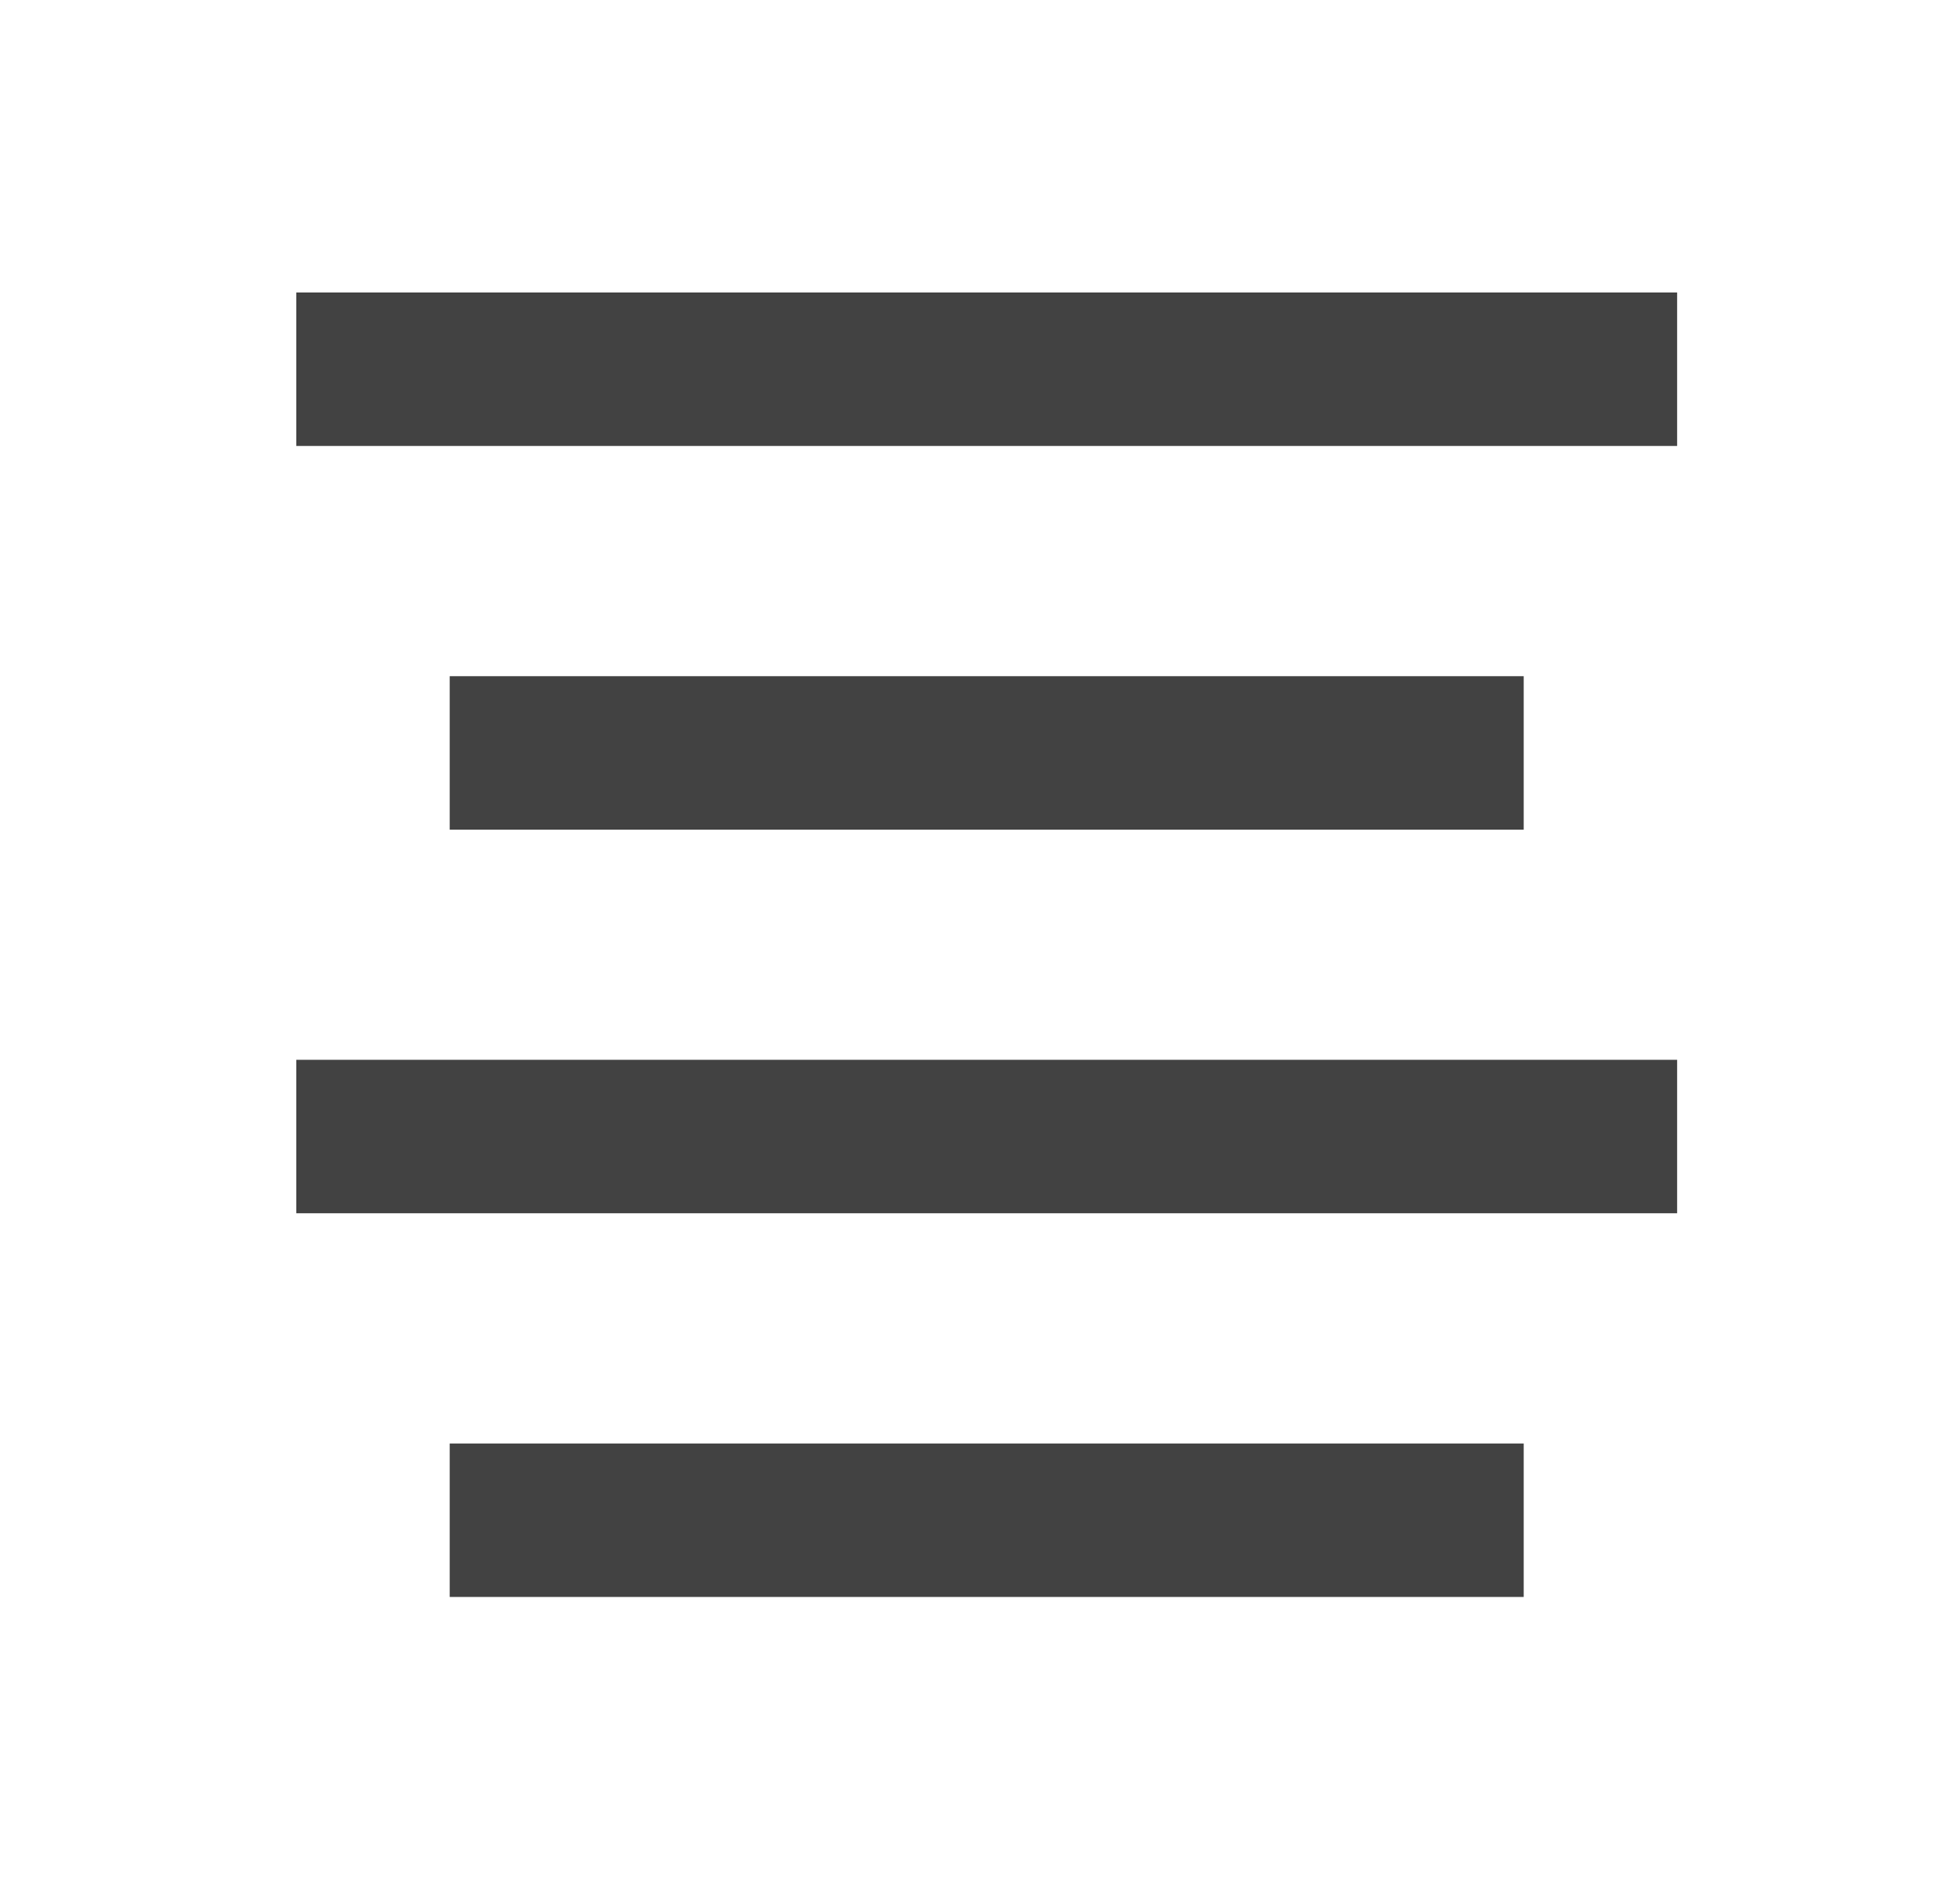 <svg width="25" height="24" viewBox="0 0 25 24" fill="none" xmlns="http://www.w3.org/2000/svg">
<path d="M3.779 3.73H21.392V5.687H3.779V3.73ZM5.736 18.408H19.435V20.365H5.736V18.408ZM3.779 13.515H21.392V15.472H3.779V13.515ZM5.736 8.623H19.435V10.58H5.736V8.623Z" fill="#424242"/>
</svg>
